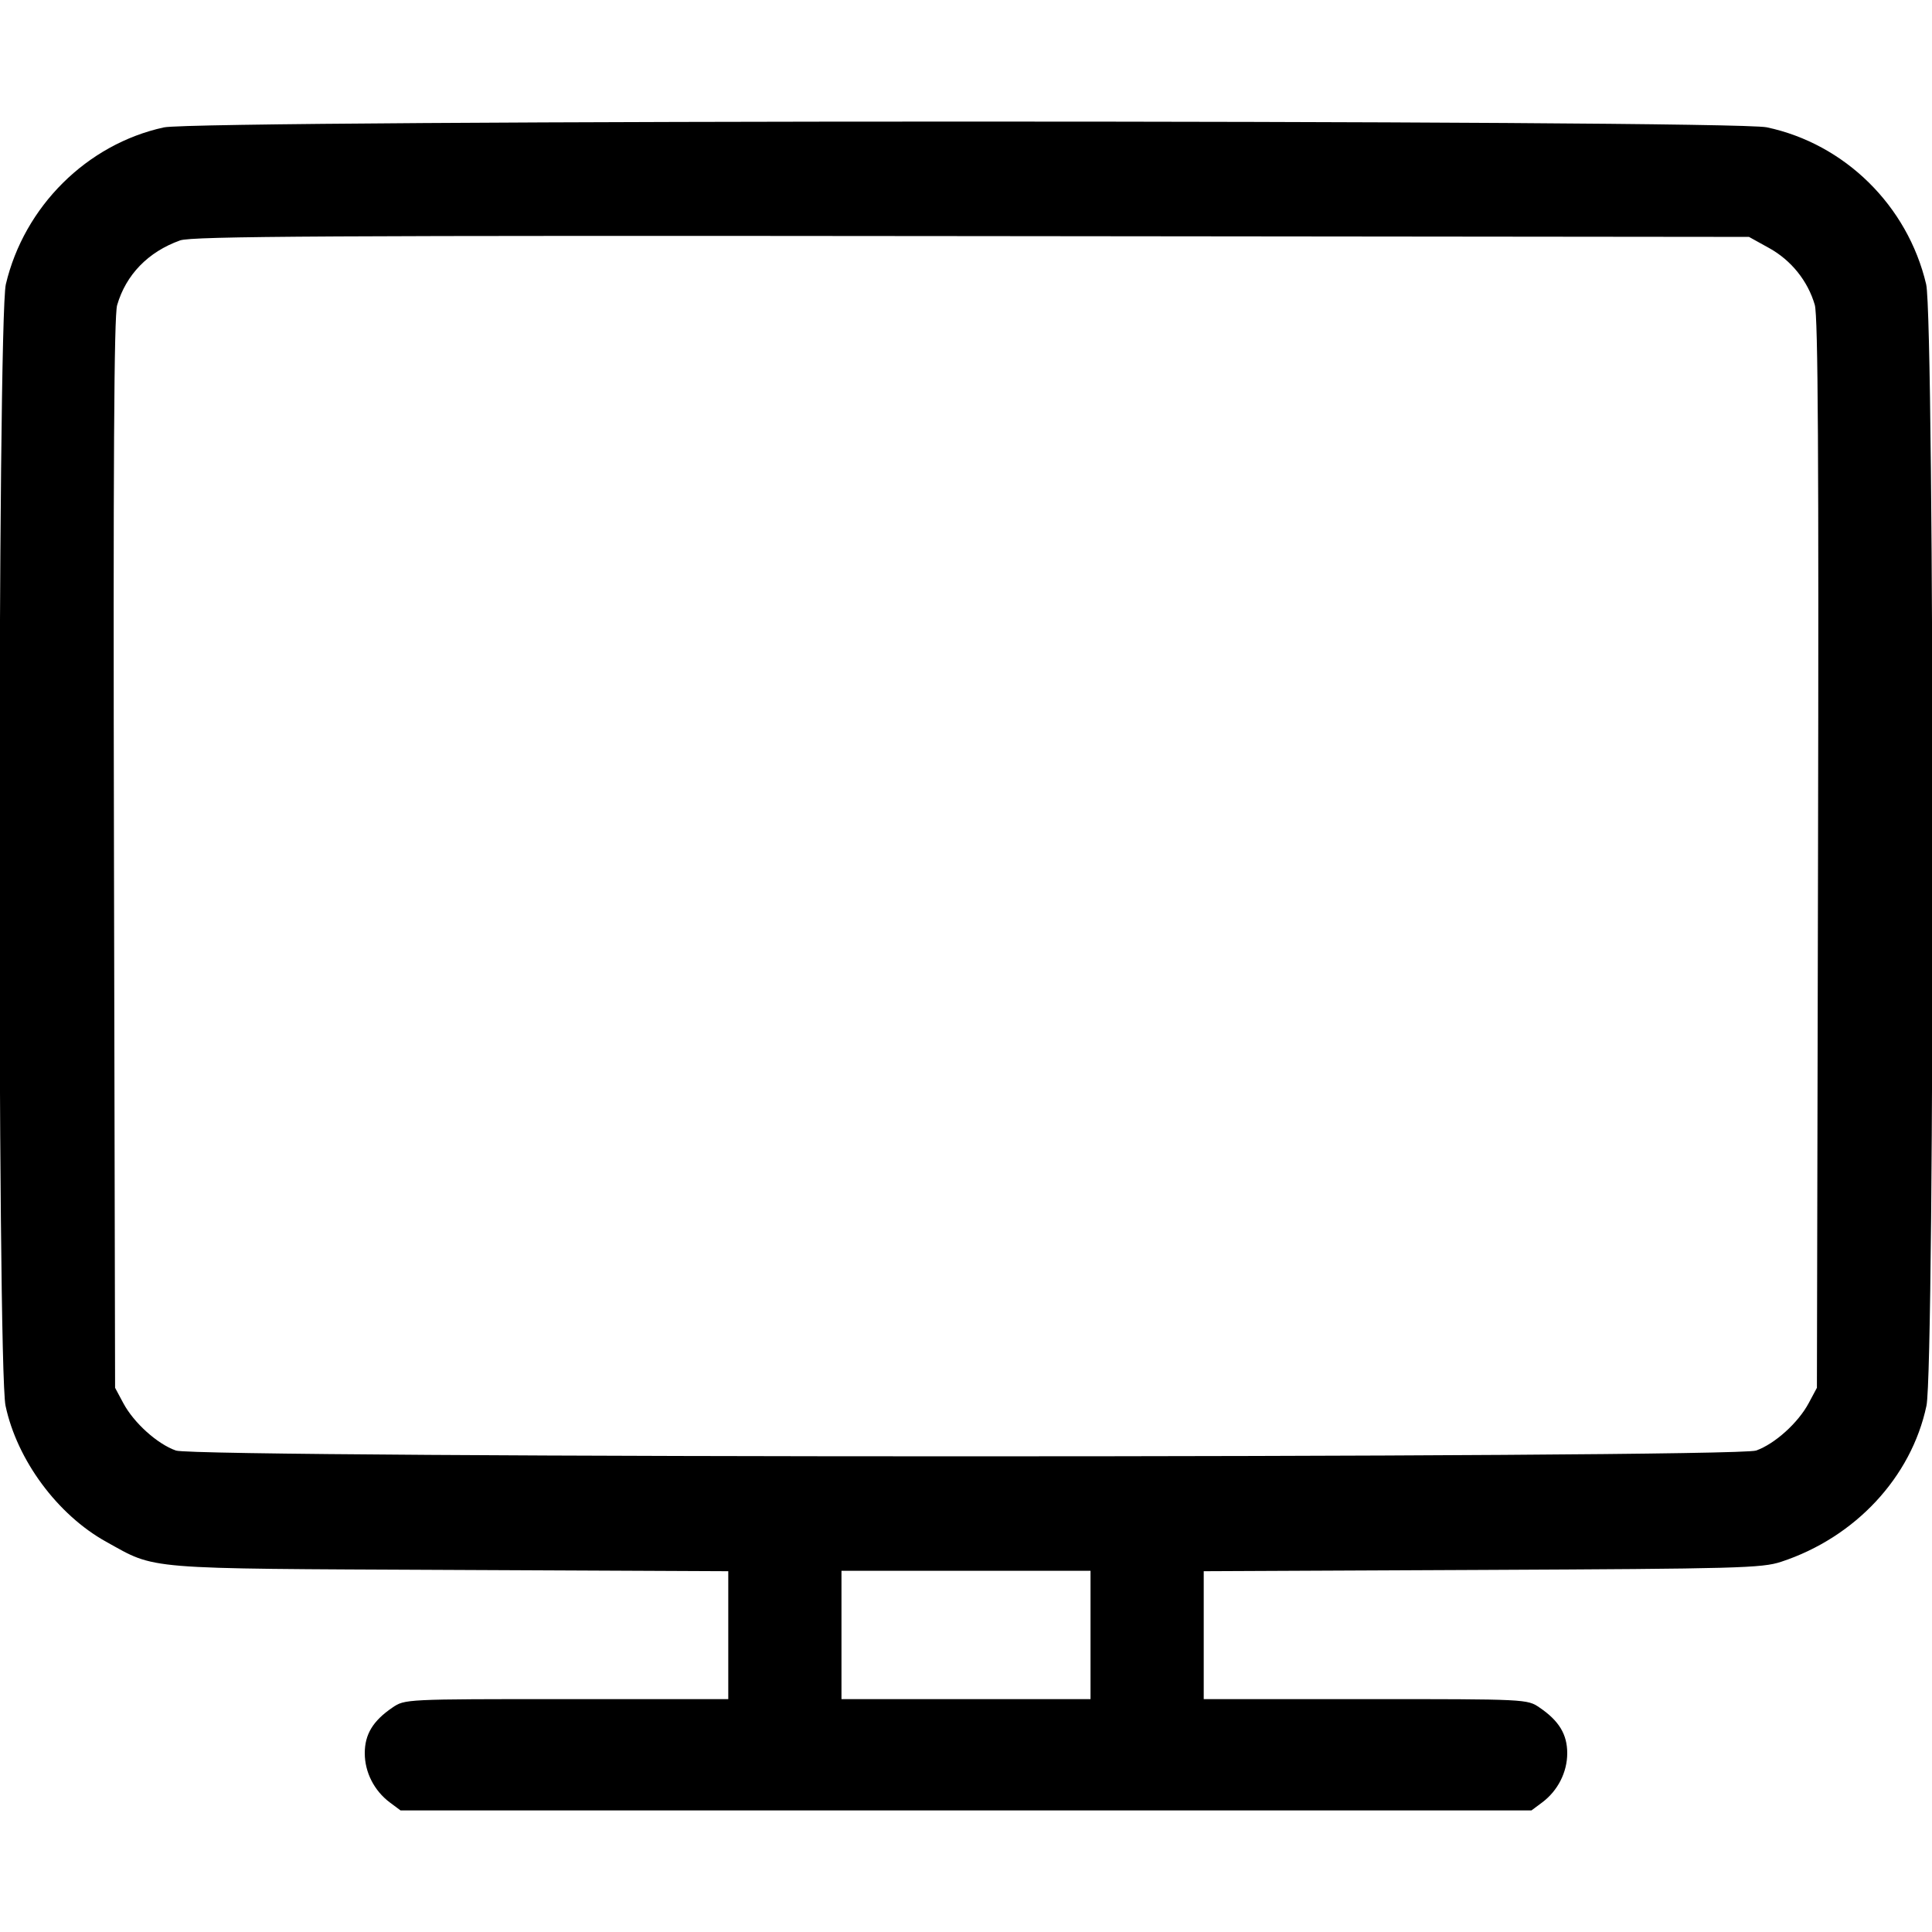<svg width="512" height="512" viewBox="0 0 512 512" fill="none" xmlns="http://www.w3.org/2000/svg">
<g clip-path="url(#clip0_1208_767)">
<path fill-rule="evenodd" clip-rule="evenodd" d="M43.435 33.76C23.047 38.197 6.41 54.71 1.549 75.334C-0.669 84.744 -0.746 362.097 1.467 372.538C4.518 386.937 15.246 401.439 28.128 408.578C41.583 416.034 37.102 415.666 119.25 416.046L193 416.387V433.334V450.281H150.148C107.355 450.281 107.291 450.284 103.99 452.531C98.838 456.038 96.667 459.62 96.667 464.615C96.667 469.67 99.169 474.579 103.323 477.676L106.147 479.781H256H405.853L408.677 477.676C412.831 474.579 415.333 469.67 415.333 464.615C415.333 459.62 413.162 456.038 408.01 452.531C404.709 450.284 404.645 450.281 361.852 450.281H319V433.334V416.387L392.75 416.046C460.632 415.732 466.938 415.561 472 413.898C491.655 407.439 506.518 391.485 510.533 372.538C512.746 362.097 512.669 84.744 510.451 75.334C505.542 54.508 488.906 38.124 468.217 33.739C458.592 31.699 52.812 31.719 43.435 33.76ZM468.848 65.743C474.698 68.984 479.097 74.463 480.939 80.804C481.795 83.75 482.017 121.462 481.797 226.281L481.5 367.781L479.322 371.849C476.523 377.078 470.323 382.665 465.381 384.41C459.591 386.455 52.409 386.455 46.619 384.41C41.677 382.665 35.477 377.078 32.678 371.849L30.5 367.781L30.203 226.281C29.986 123.112 30.213 83.725 31.038 80.881C33.387 72.789 39.264 66.74 47.718 63.713C50.86 62.588 86.363 62.395 257.5 62.57L463.5 62.781L468.848 65.743ZM289 433.281V450.281H256H223V433.281V416.281H256H289V433.281Z" fill="black"/>
</g>
<defs>
<clipPath id="clip0_1208_767">
<rect width="512" height="512" fill="white"/>
</clipPath>
</defs>
</svg>
